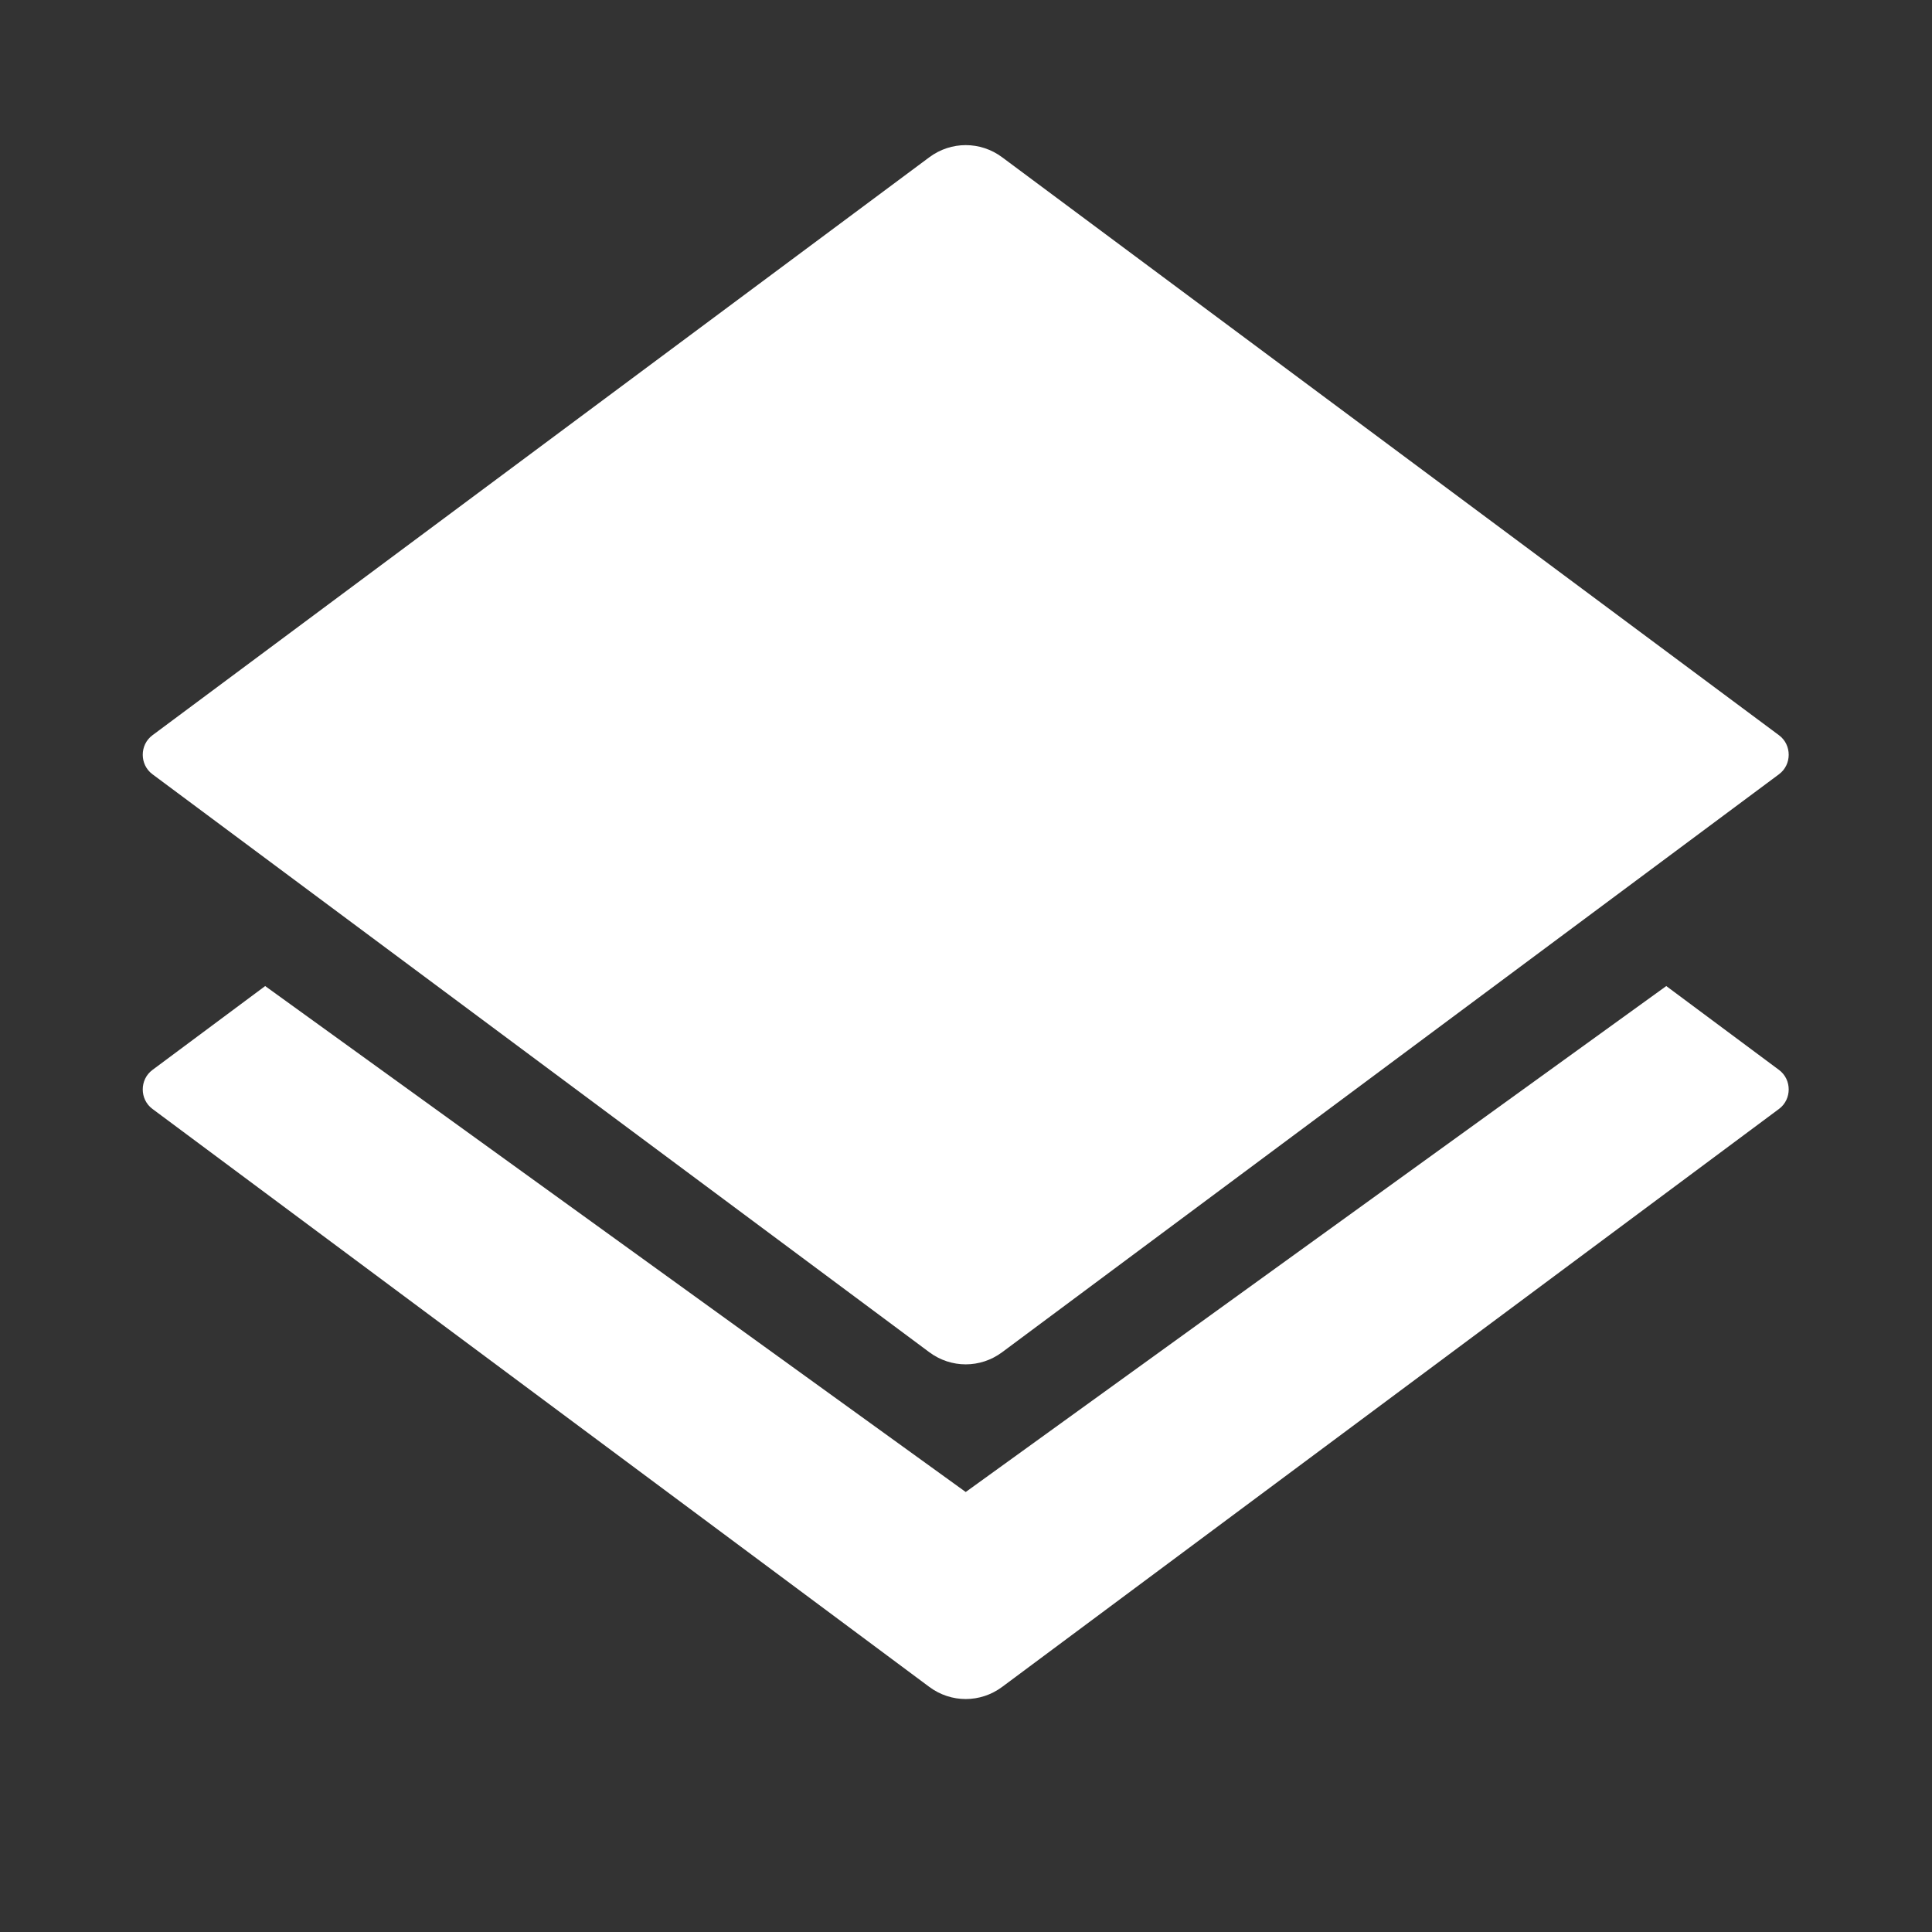 <svg width="139" height="139" viewBox="0 0 139 139" fill="none" xmlns="http://www.w3.org/2000/svg">
    <rect x="0" y="0" width="139" height="139" fill="#333333" stroke="none"/>
    <rect width="138.96" height="138.96" transform="translate(0 0.02)" fill="black" fill-opacity="0.0"/>
    <path d="M127.995 55.702L72.1 97.287C70.536 98.451 68.424 98.451 66.861 97.287L10.966 55.702C10.038 55.012 10.038 53.59 10.966 52.9L66.861 11.314C68.424 10.151 70.536 10.151 72.1 11.314L127.995 52.9C128.922 53.59 128.922 55.012 127.995 55.702Z" fill="white"/>
    <path d="M69.48 107.344L119.882 70.943L127.995 76.979C128.922 77.669 128.922 79.091 127.995 79.781L72.1 121.367C70.536 122.53 68.424 122.53 66.861 121.367L10.966 79.781C10.038 79.091 10.038 77.669 10.966 76.979L19.078 70.943L69.48 107.344Z" fill="white"/>
</svg>
